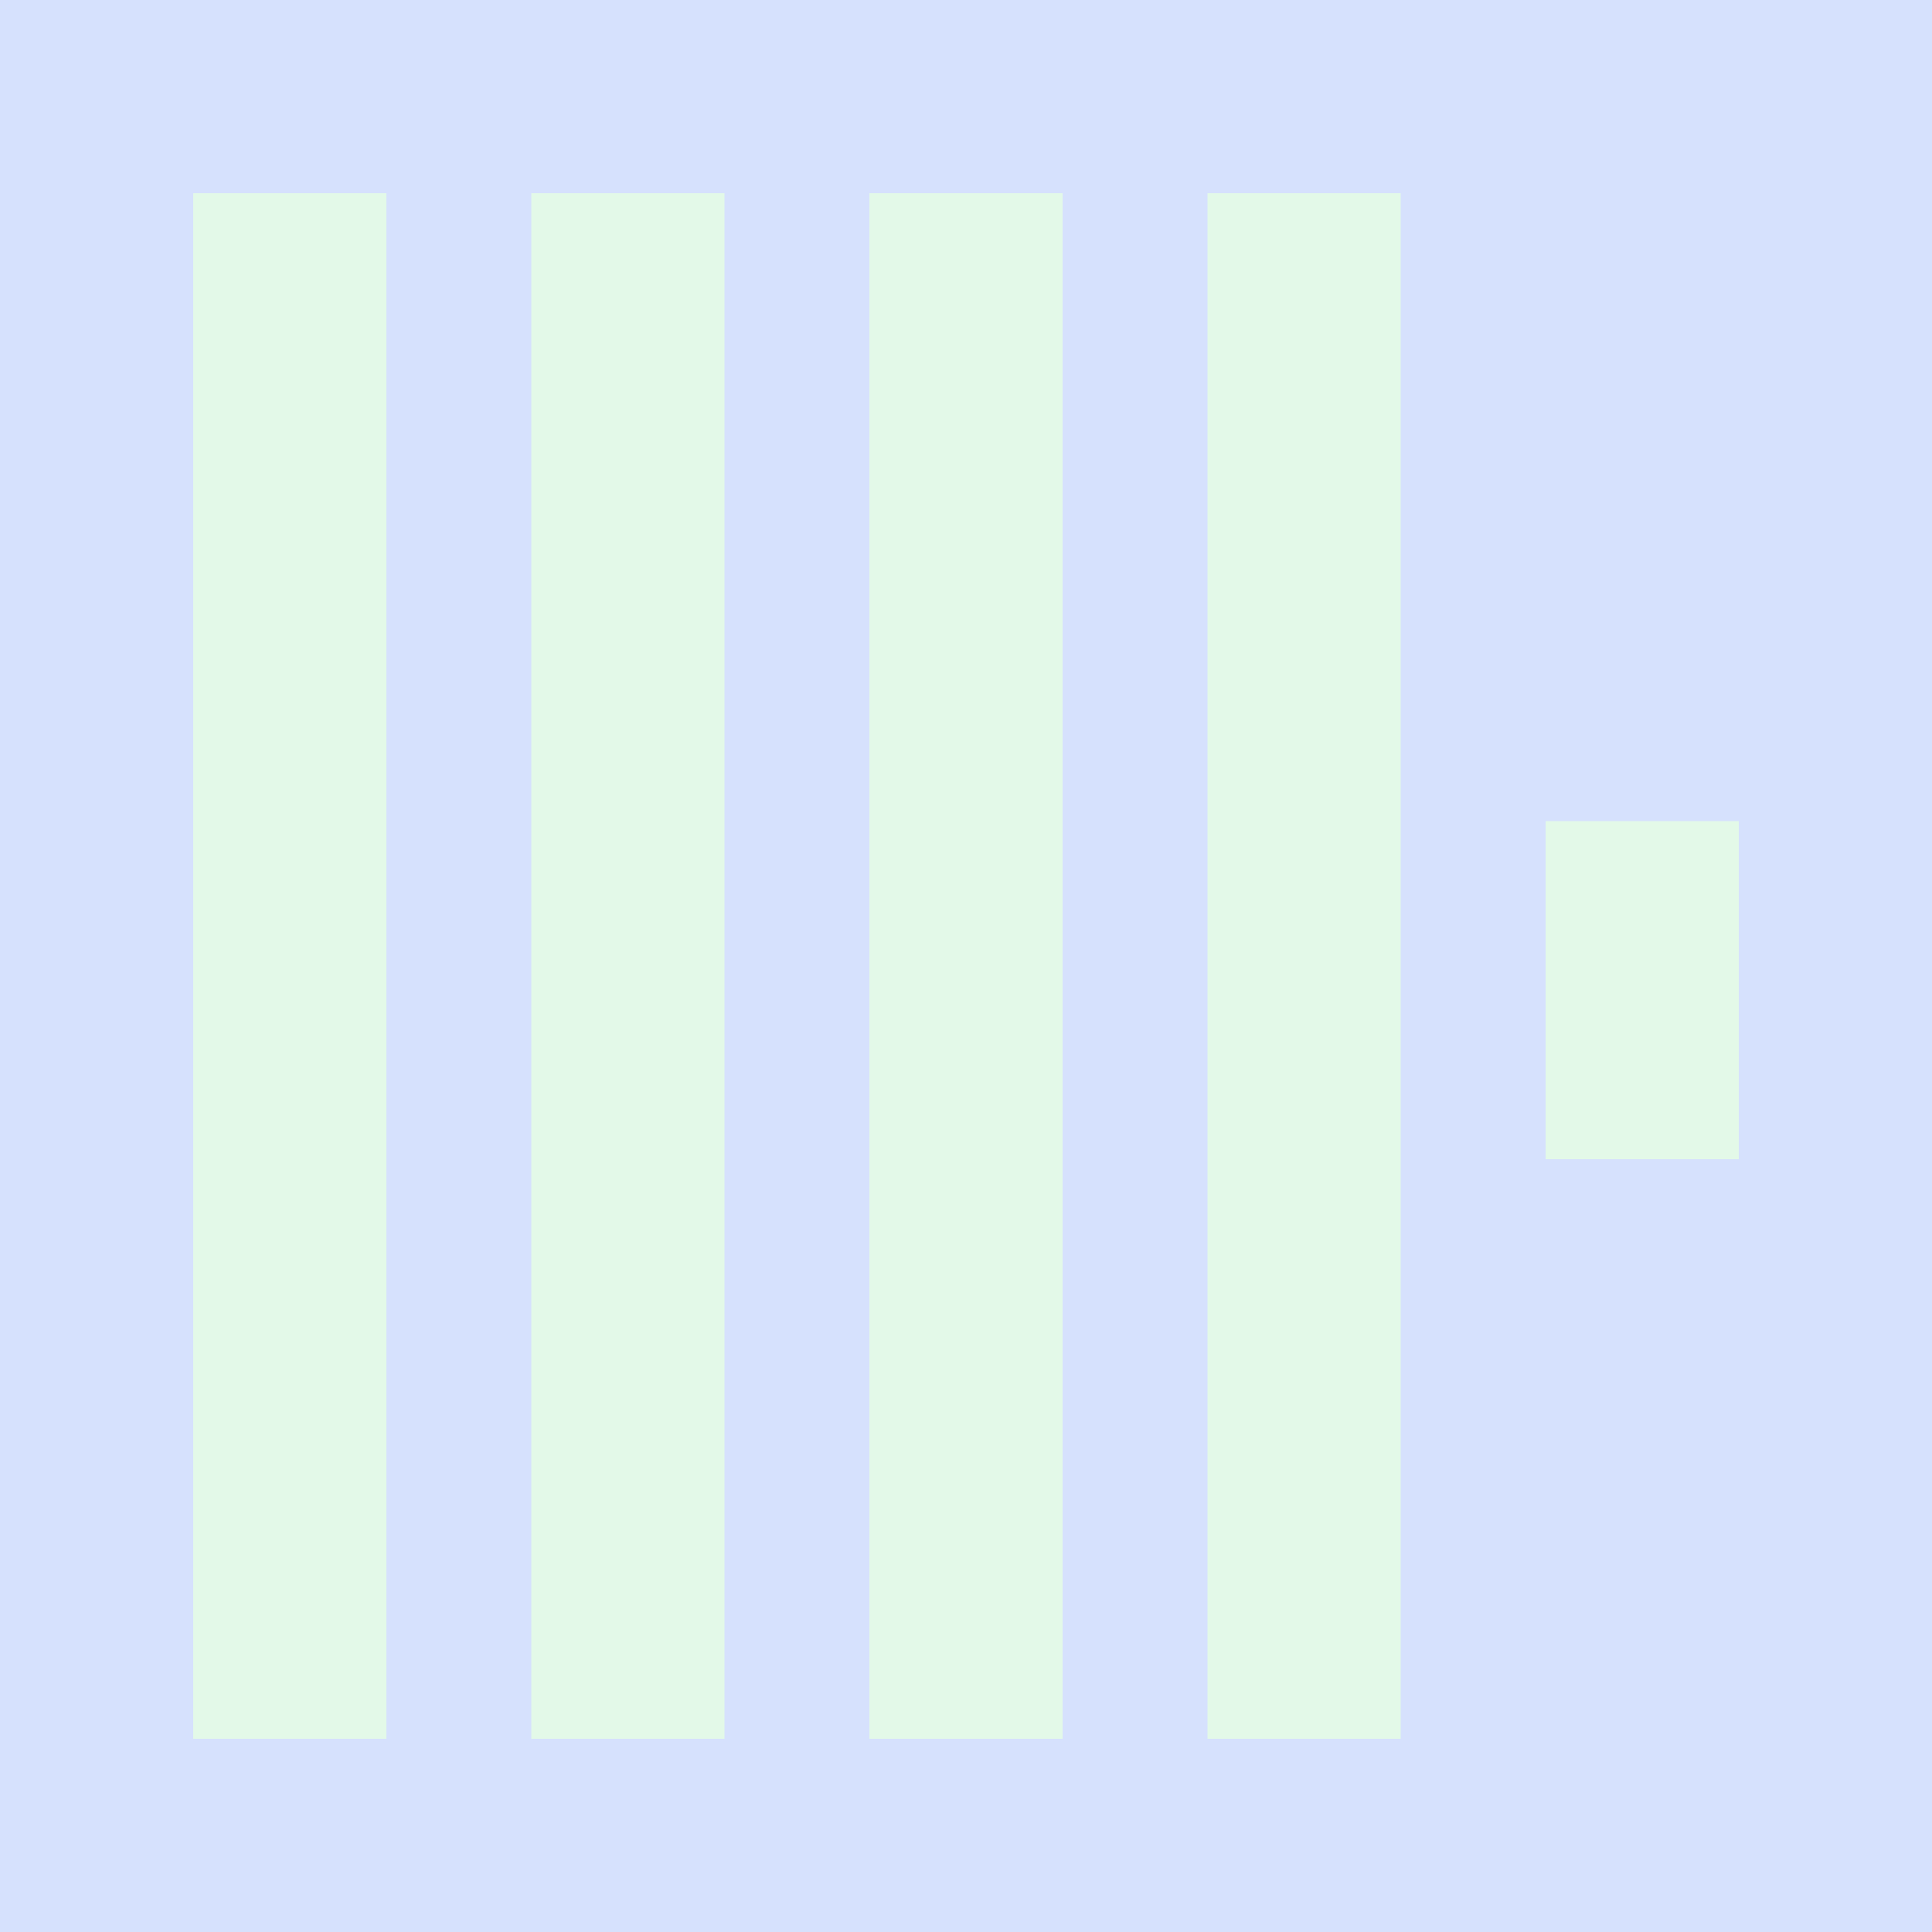 <svg width="60" height="60" viewBox="0 0 60 60" fill="none" xmlns="http://www.w3.org/2000/svg">
<g opacity="0.2">
<path d="M0 0H60V60H0V0Z" fill="#326BF6"/>
<path d="M6 6H12V54H6V6Z" fill="#71E38D"/>
<path d="M16.5 6H22.5V54H16.5V6Z" fill="#71E38D"/>
<path d="M33 6H27V54H33V6Z" fill="#71E38D"/>
<path d="M37.5 6H43.5V54H37.5V6Z" fill="#71E38D"/>
<path d="M54 25.5H48V36H54V25.5Z" fill="#71E38D"/>
<path d="M6 42H12V54H6V42Z" fill="#71E38D"/>
</g>
</svg>
